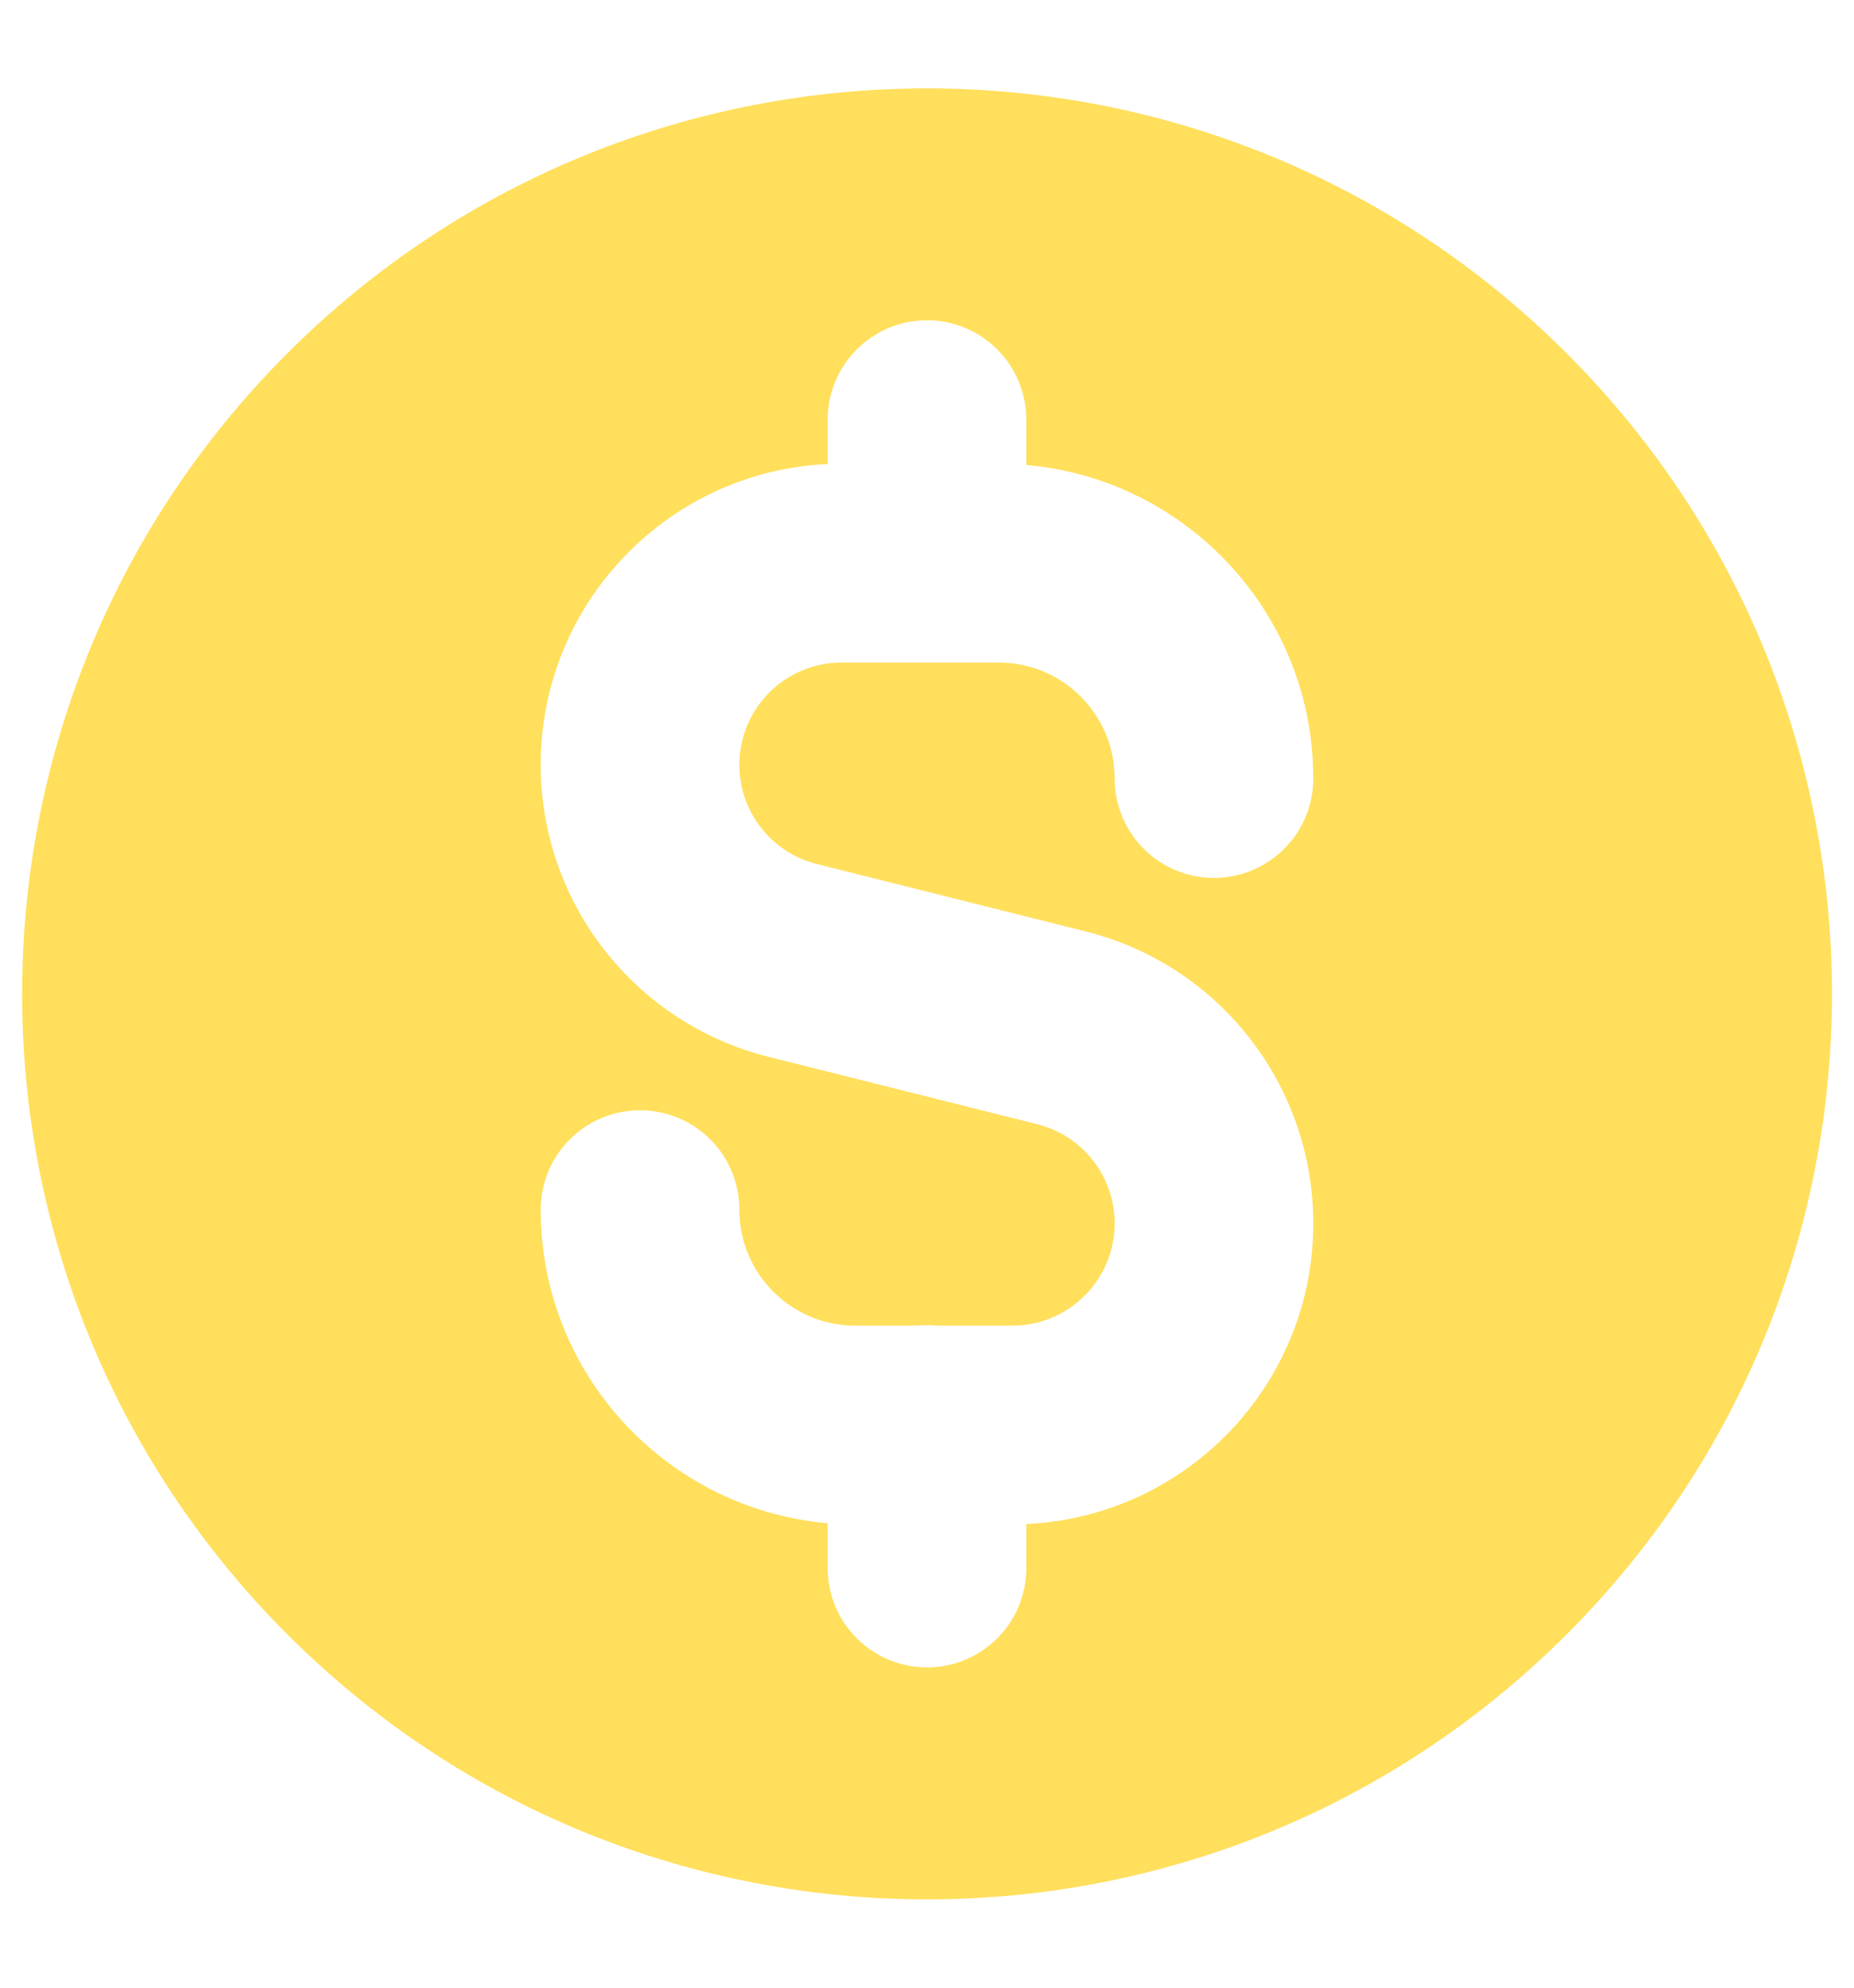 <svg width="14" height="15" viewBox="0 0 14 15" fill="none" xmlns="http://www.w3.org/2000/svg">
<path fill-rule="evenodd" clip-rule="evenodd" d="M11.832 12.332C14.501 9.663 14.501 5.337 11.832 2.668C9.163 -0 4.837 -0 2.168 2.668C-0.5 5.337 -0.5 9.663 2.168 12.332C4.837 15.001 9.163 15.001 11.832 12.332ZM7.75 3.167C7.75 2.753 7.414 2.417 7 2.417C6.586 2.417 6.25 2.753 6.25 3.167V3.502C5.044 3.557 4.083 4.552 4.083 5.772C4.083 6.813 4.792 7.721 5.802 7.975L5.802 7.975L7.833 8.484L7.833 8.484C8.176 8.57 8.417 8.878 8.417 9.232C8.417 9.658 8.071 10.004 7.645 10.004H7.074C7.05 10.001 7.025 10 7 10C6.975 10 6.95 10.001 6.926 10.004H6.458C5.975 10.004 5.583 9.612 5.583 9.129C5.583 8.714 5.248 8.379 4.833 8.379C4.419 8.379 4.083 8.714 4.083 9.129C4.083 10.37 5.036 11.389 6.25 11.495V11.833C6.25 12.248 6.586 12.583 7 12.583C7.414 12.583 7.75 12.248 7.75 11.833V11.501C8.955 11.446 9.917 10.452 9.917 9.232C9.917 8.19 9.208 7.282 8.198 7.029L8.198 7.029L6.167 6.52L6.167 6.52C5.824 6.434 5.583 6.125 5.583 5.772C5.583 5.345 5.929 5 6.355 5H7H7.542C8.025 5 8.417 5.392 8.417 5.875C8.417 6.289 8.752 6.625 9.167 6.625C9.581 6.625 9.917 6.289 9.917 5.875C9.917 4.633 8.964 3.615 7.75 3.509V3.167Z" fill="#FFDF5C"/>
</svg>
